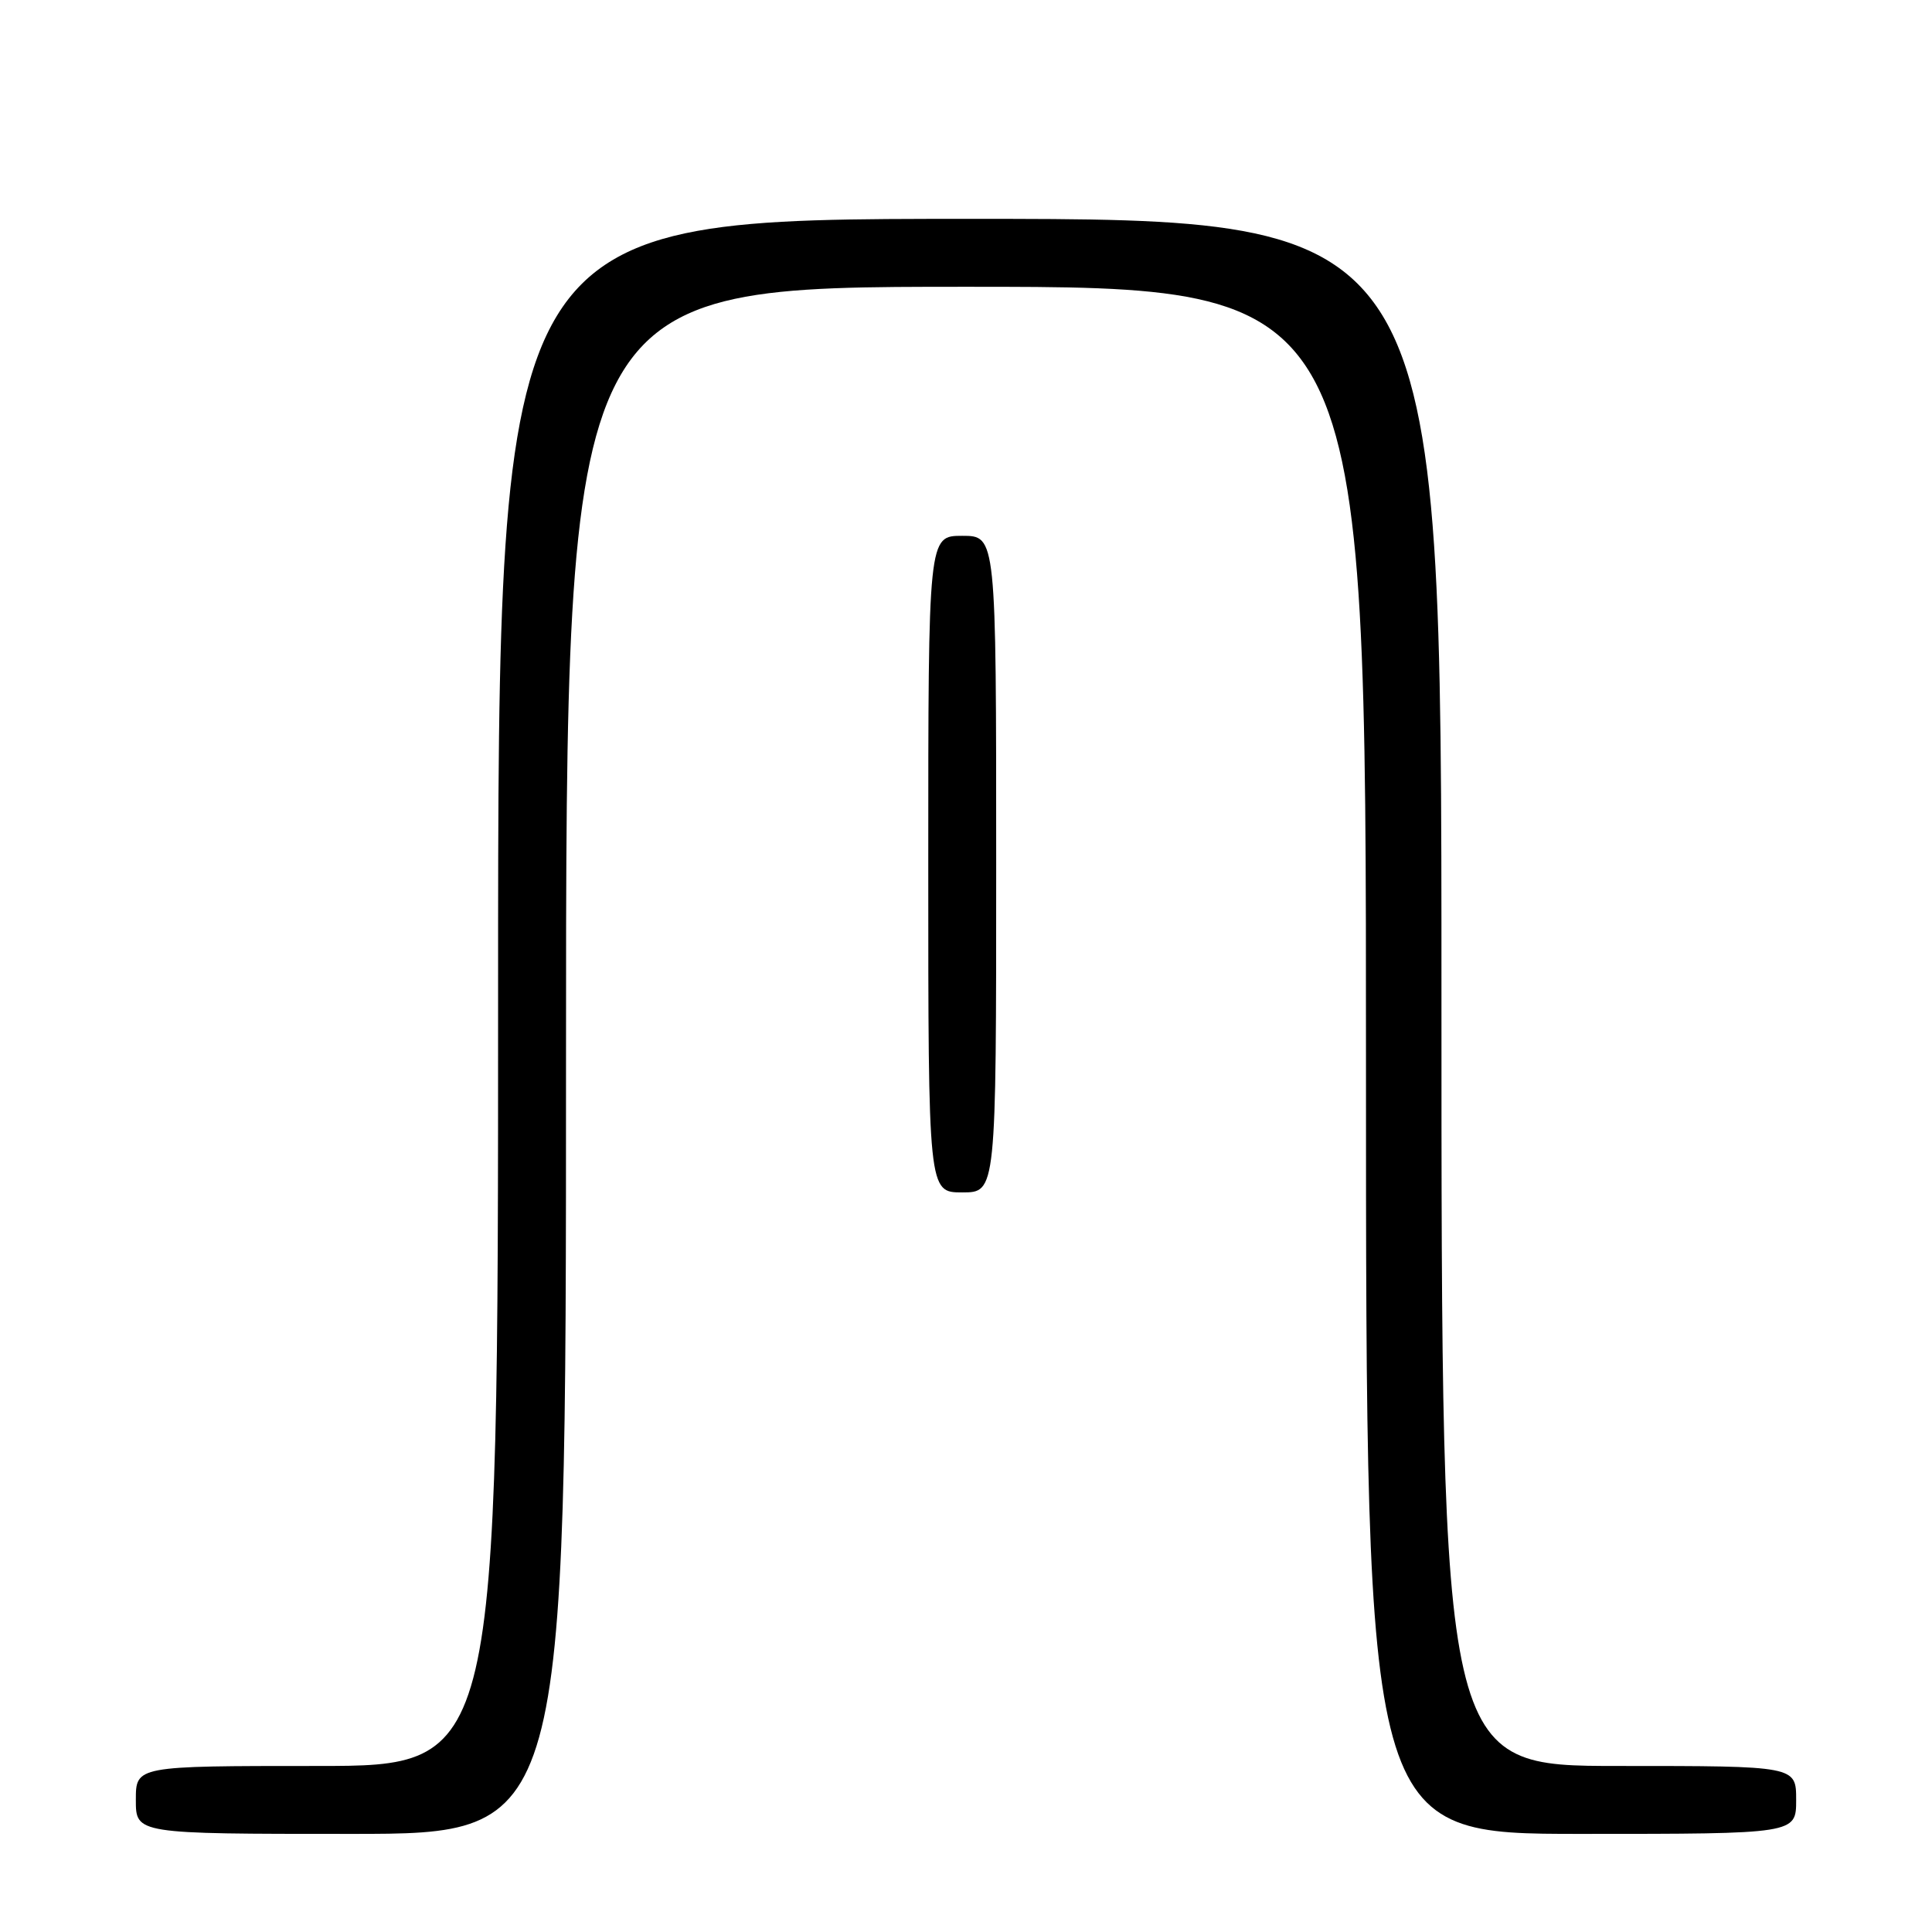 <?xml version="1.0" encoding="UTF-8" standalone="no"?>
<!DOCTYPE svg PUBLIC "-//W3C//DTD SVG 1.1//EN" "http://www.w3.org/Graphics/SVG/1.1/DTD/svg11.dtd" >
<svg xmlns="http://www.w3.org/2000/svg" xmlns:xlink="http://www.w3.org/1999/xlink" version="1.1" viewBox="0 0 256 256">
 <g >
 <path fill="currentColor"
d=" M 75.00 140.50 C 75.00 38.00 75.00 38.00 128.00 38.00 C 181.00 38.00 181.00 38.00 181.00 140.50 C 181.00 243.00 181.00 243.00 209.50 243.00 C 238.00 243.00 238.00 243.00 238.00 238.50 C 238.00 234.00 238.00 234.00 214.50 234.00 C 191.00 234.00 191.00 234.00 191.00 131.50 C 191.00 29.00 191.00 29.00 128.50 29.00 C 66.00 29.00 66.00 29.00 66.00 131.50 C 66.00 234.00 66.00 234.00 42.00 234.00 C 18.00 234.00 18.00 234.00 18.00 238.50 C 18.00 243.00 18.00 243.00 46.50 243.00 C 75.00 243.00 75.00 243.00 75.00 140.50 Z  M 132.00 114.50 C 132.00 71.00 132.00 71.00 127.50 71.00 C 123.00 71.00 123.00 71.00 123.00 114.50 C 123.00 158.00 123.00 158.00 127.50 158.00 C 132.00 158.00 132.00 158.00 132.00 114.50 Z "/>
</g>
</svg>